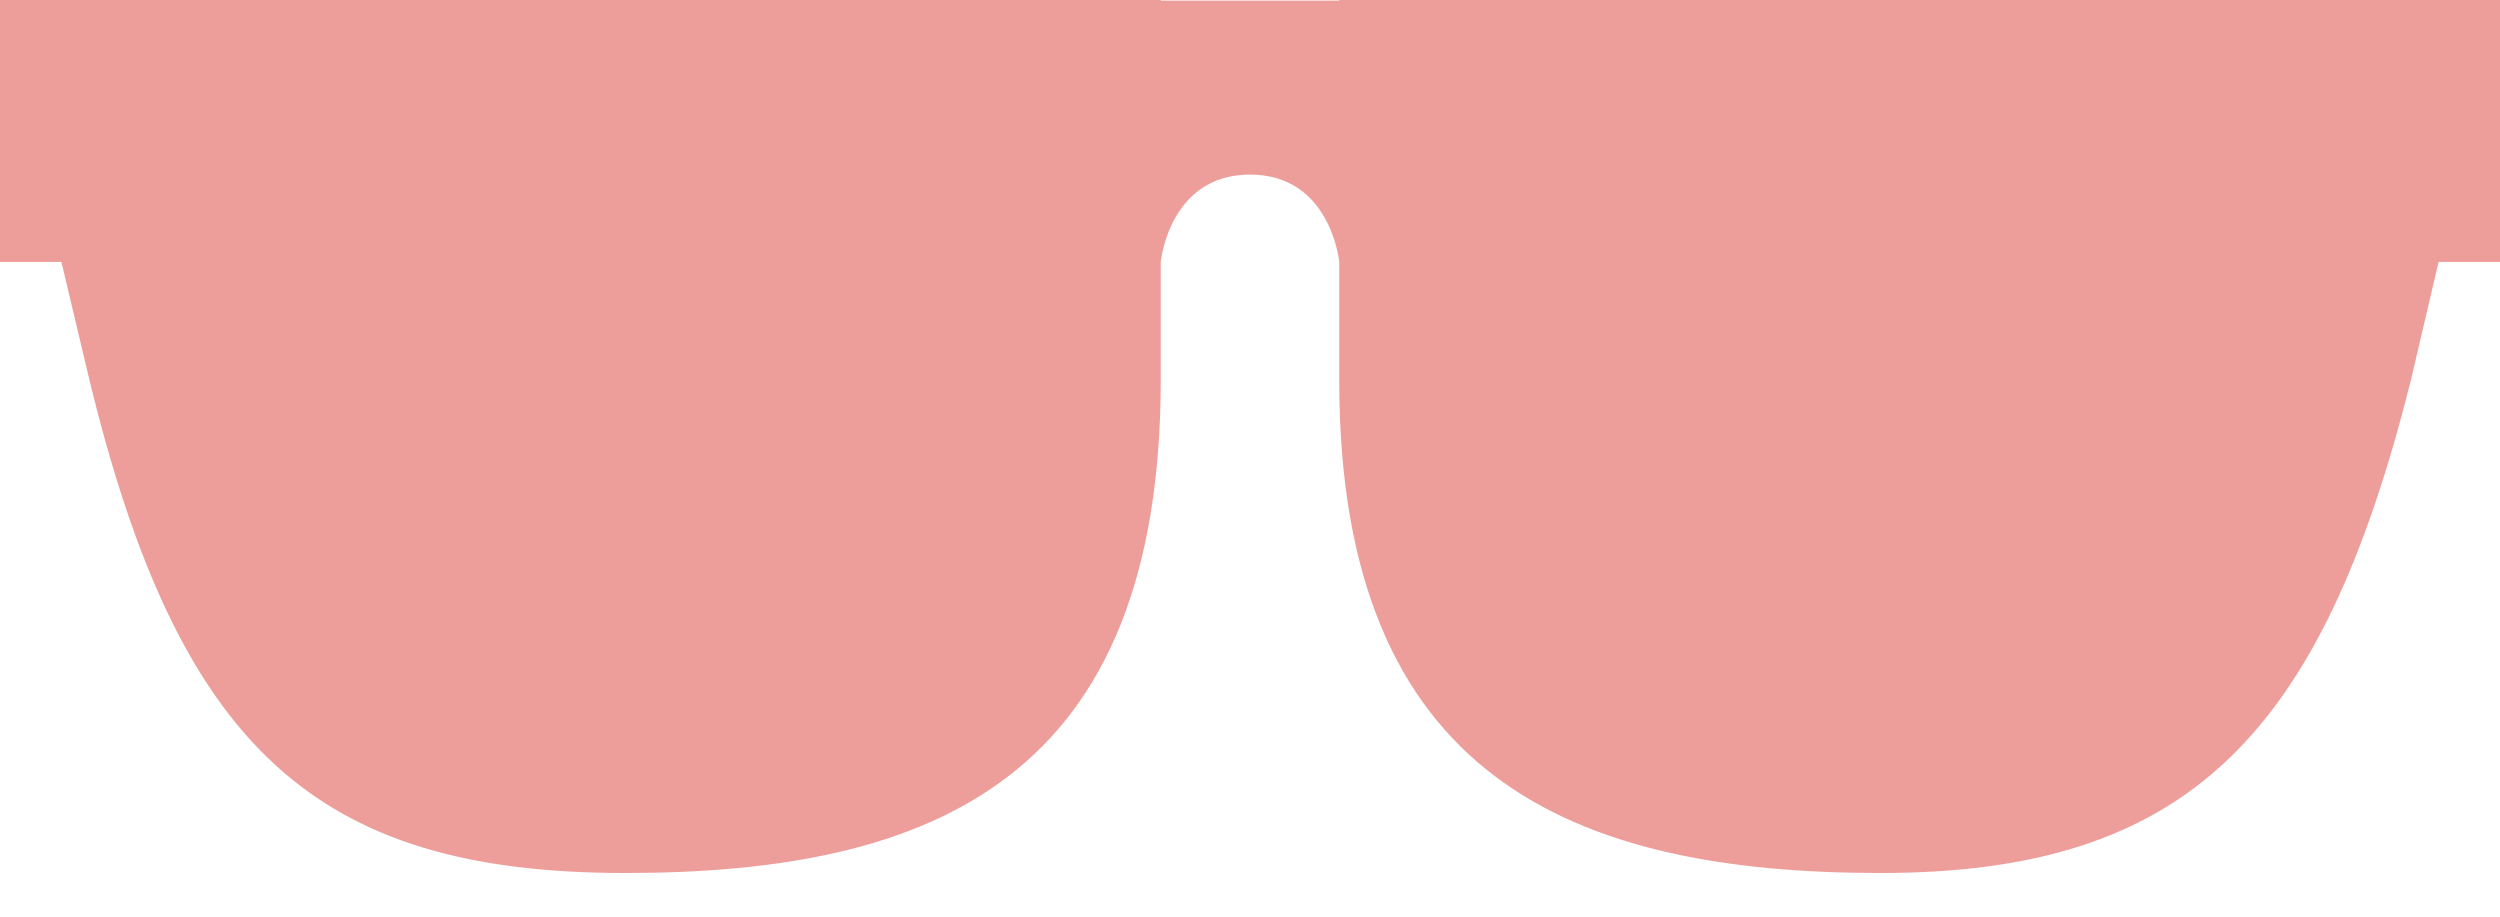 <svg xmlns="http://www.w3.org/2000/svg" width="30" height="11" viewBox="0 0 30 11">
  <path fill="#ED9E9A" fill-rule="evenodd" d="M30,0 L16.071,0 L16.071,0.007 L13.929,0.007 L13.929,0 L0,0 L0,3.143 L0.737,3.143 L1.071,4.551 C2.143,8.97 3.783,10.476 7.5,10.476 C11.217,10.476 13.929,9.337 13.929,4.551 L13.929,3.143 C13.929,3.143 14.029,2.095 15,2.095 C15.971,2.095 16.071,3.143 16.071,3.143 L16.071,4.57 C16.071,9.35 18.891,10.476 22.567,10.476 C26.243,10.476 27.857,8.839 28.929,4.57 L29.263,3.143 L30,3.143 L30,0 Z"/>
</svg>
